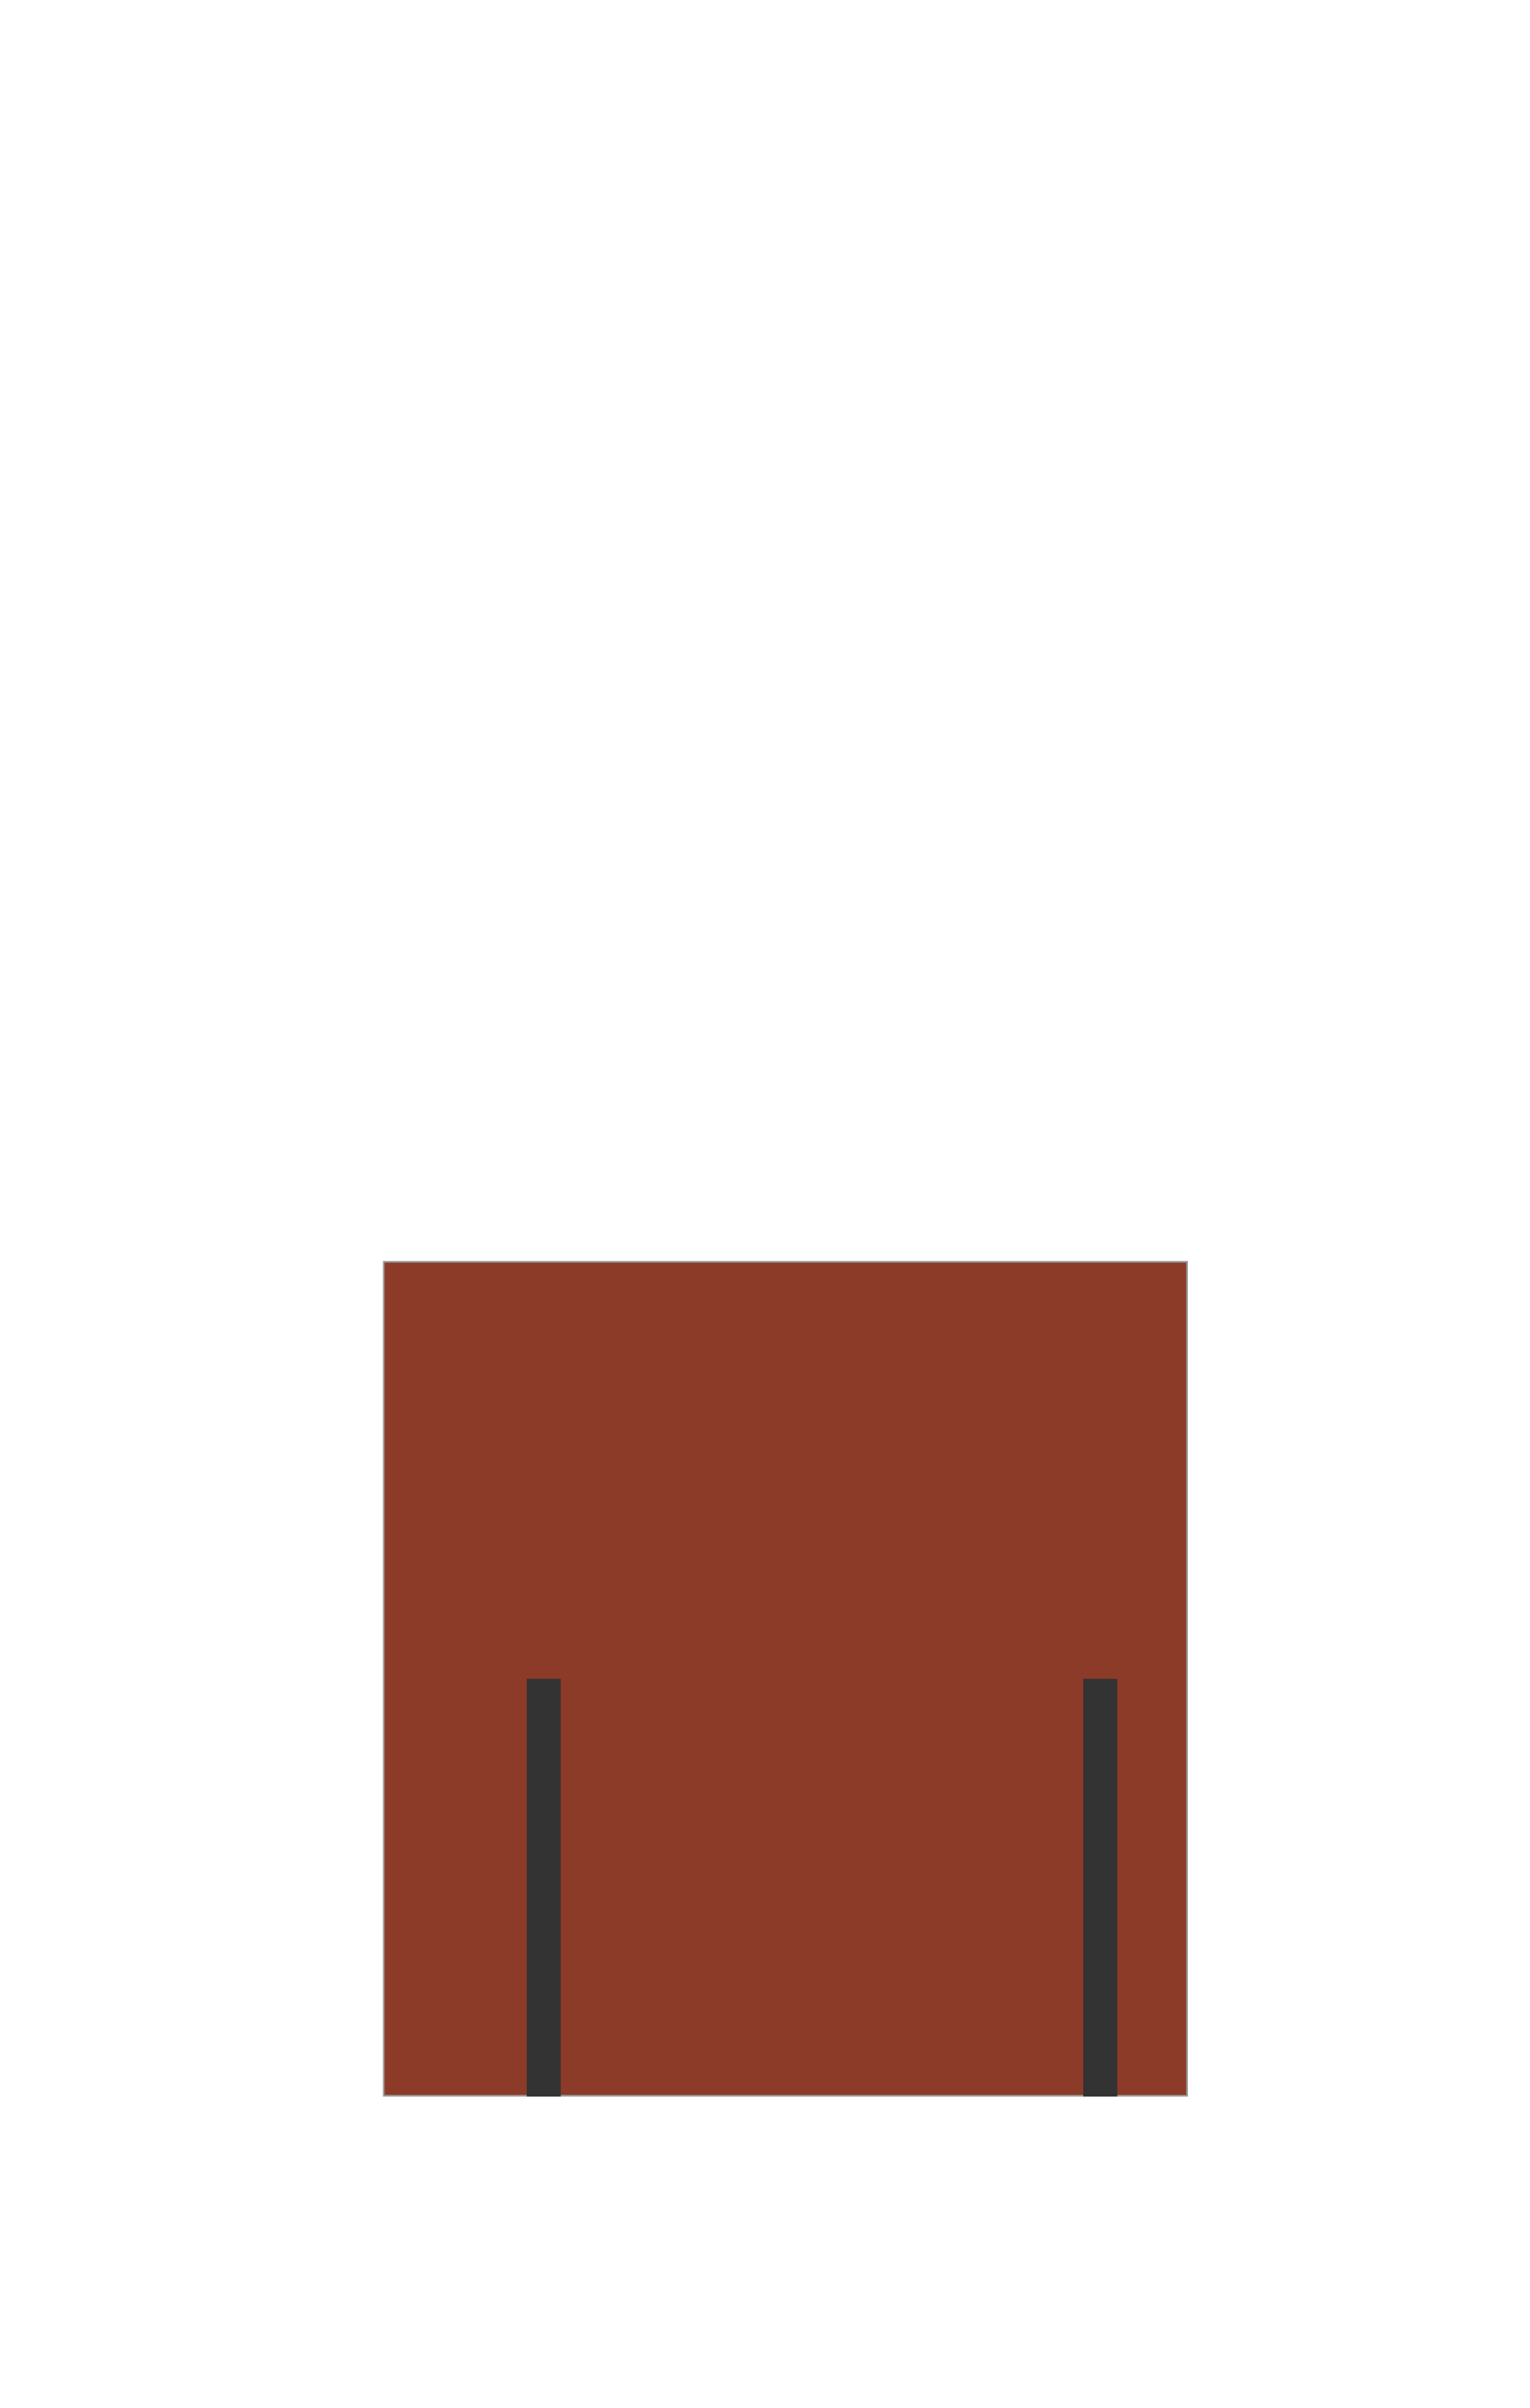 <svg height="1415" width="899" xmlns="http://www.w3.org/2000/svg"><g fill="none" fill-rule="evenodd"><path d="m225.5 741.5h472v490h-472z" fill="#8c3b28" stroke="#979797"/><g stroke="#333" stroke-width="20"><path d="m319.5 1232v-245.5"/><path d="m646.5 1232v-245.5" fill="#333"/></g></g></svg>